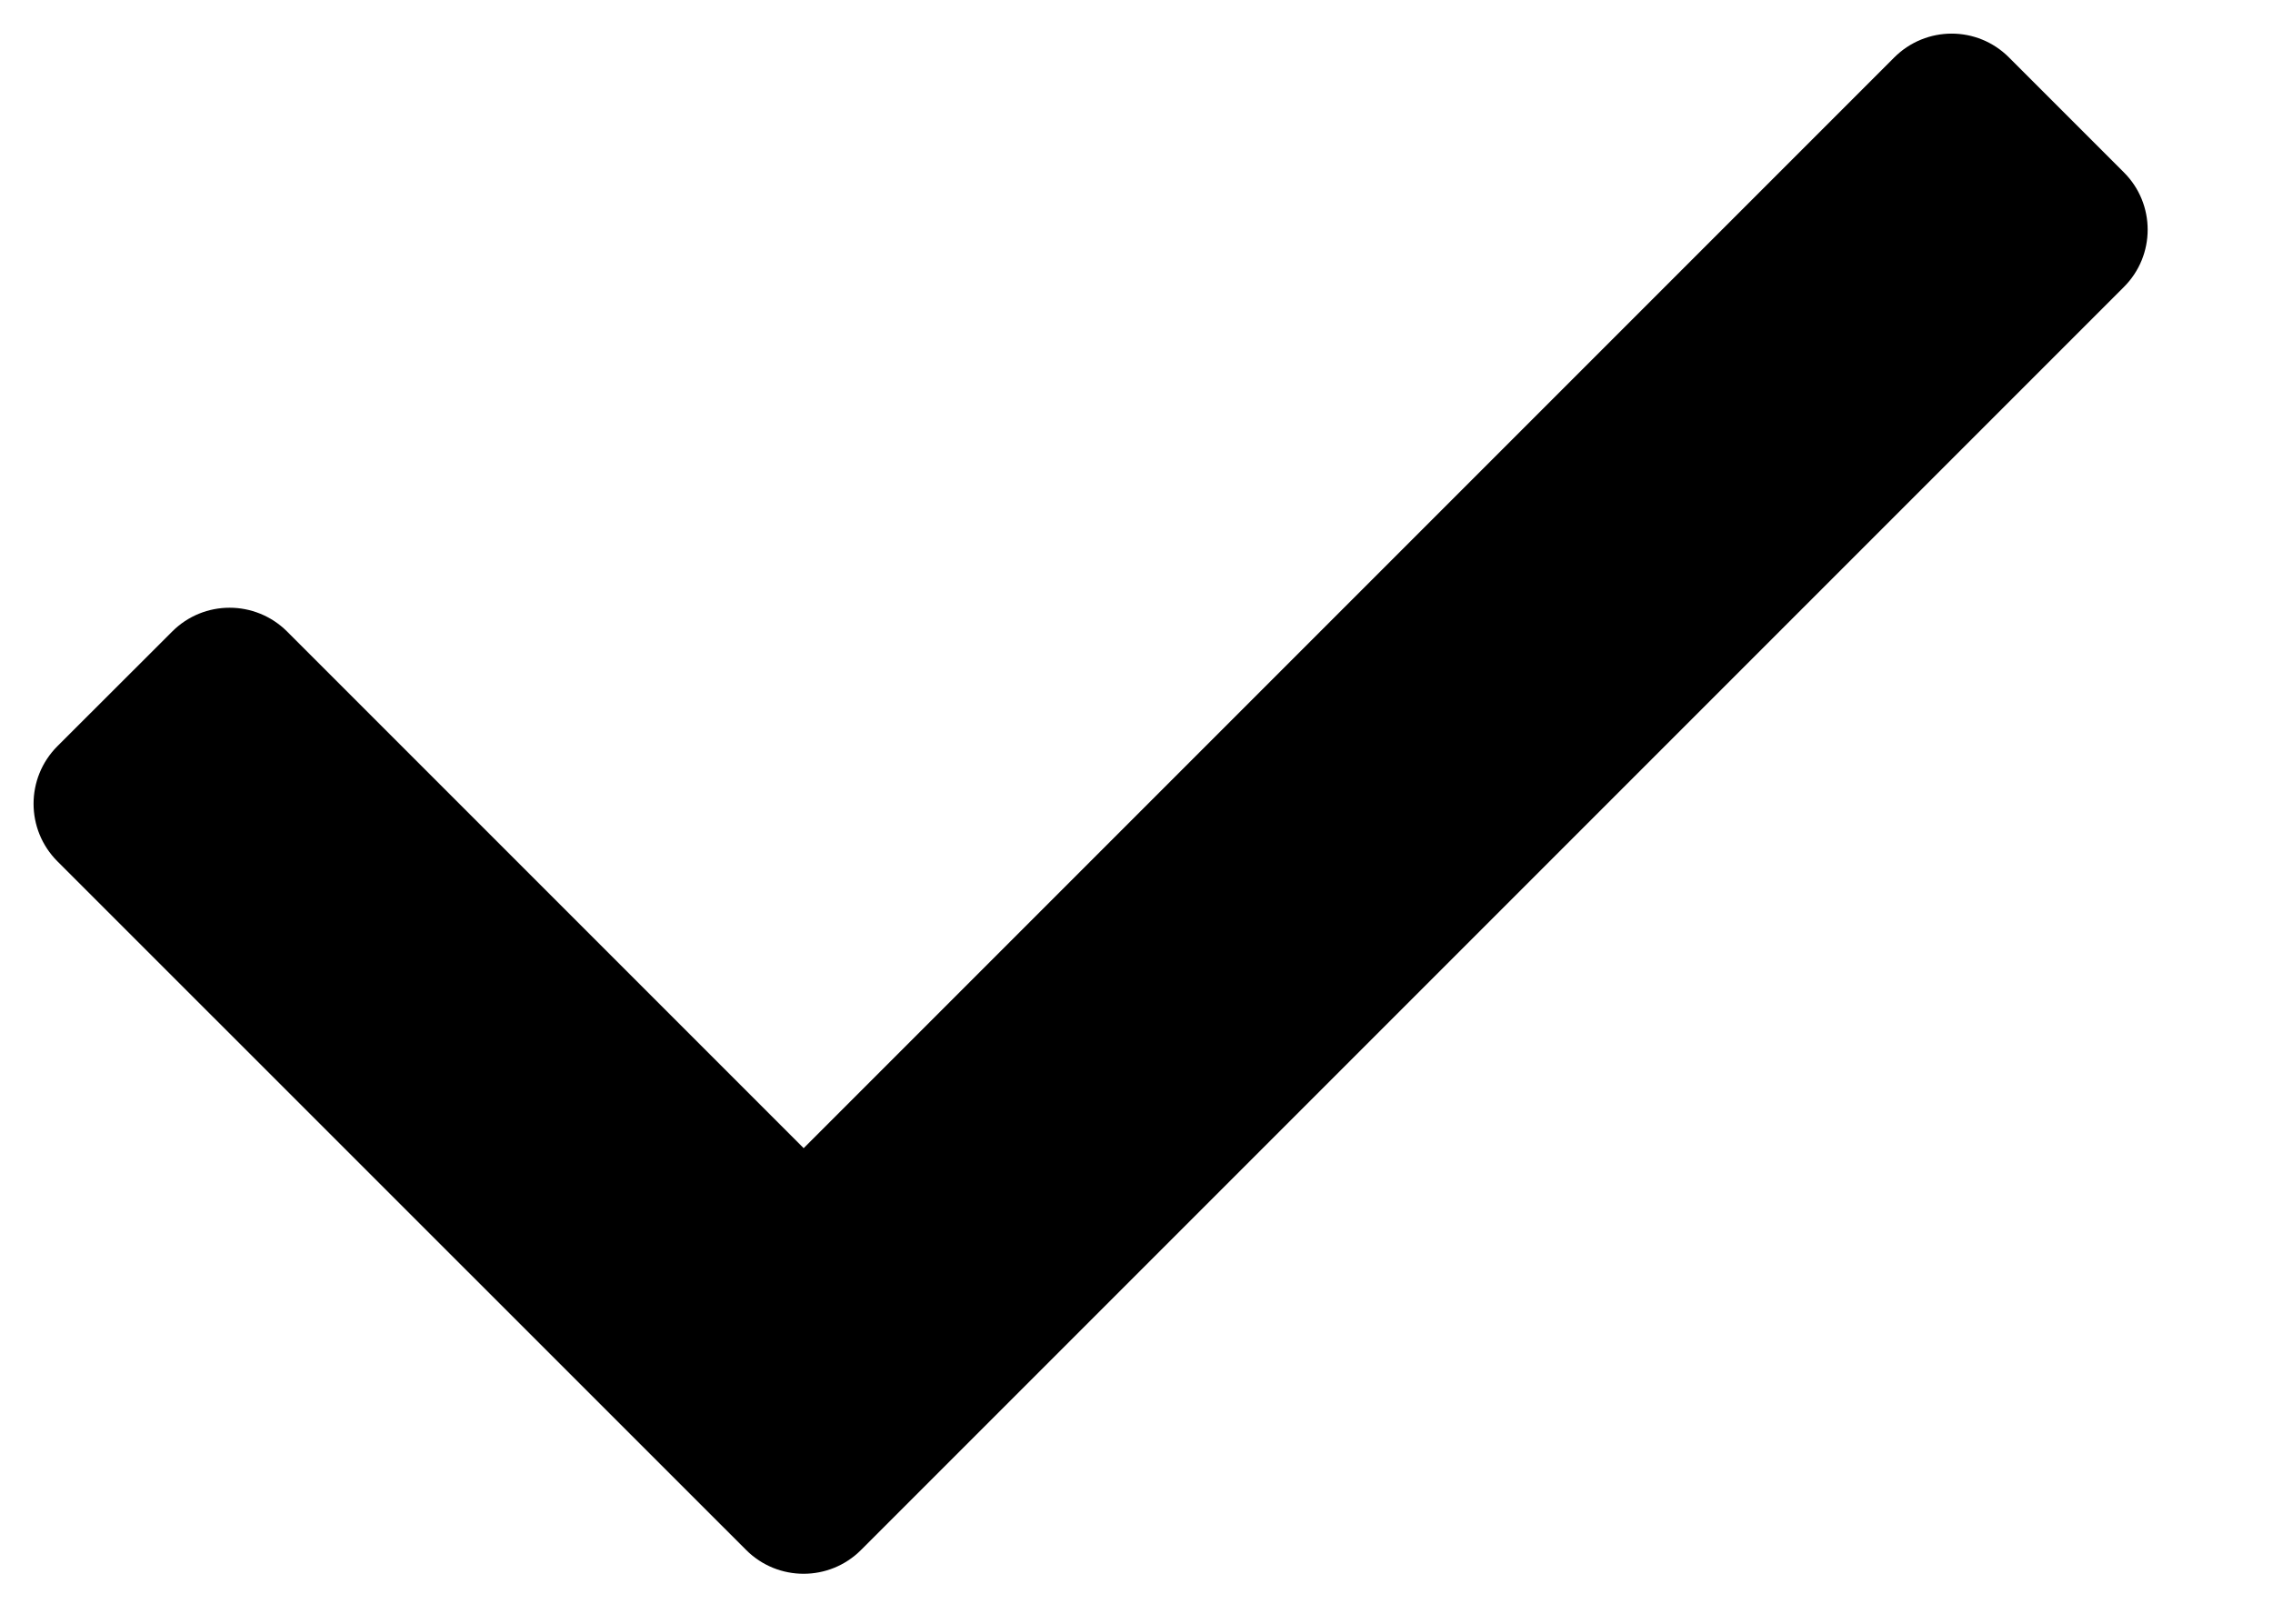 <svg width="14" height="10" viewBox="0 0 14 10" xmlns="http://www.w3.org/2000/svg">
<path fill-rule="evenodd" clip-rule="evenodd" d="M4.95 7.071L1.768 3.889C1.572 3.694 1.256 3.694 1.061 3.889L0.353 4.596C0.158 4.792 0.158 5.108 0.353 5.304L4.596 9.546C4.791 9.741 5.108 9.741 5.303 9.546L6.01 8.839C6.011 8.838 6.012 8.837 6.013 8.836L13.081 1.768C13.277 1.573 13.277 1.256 13.081 1.061L12.374 0.354C12.179 0.158 11.863 0.158 11.667 0.354L4.95 7.071Z"></path>
</svg>